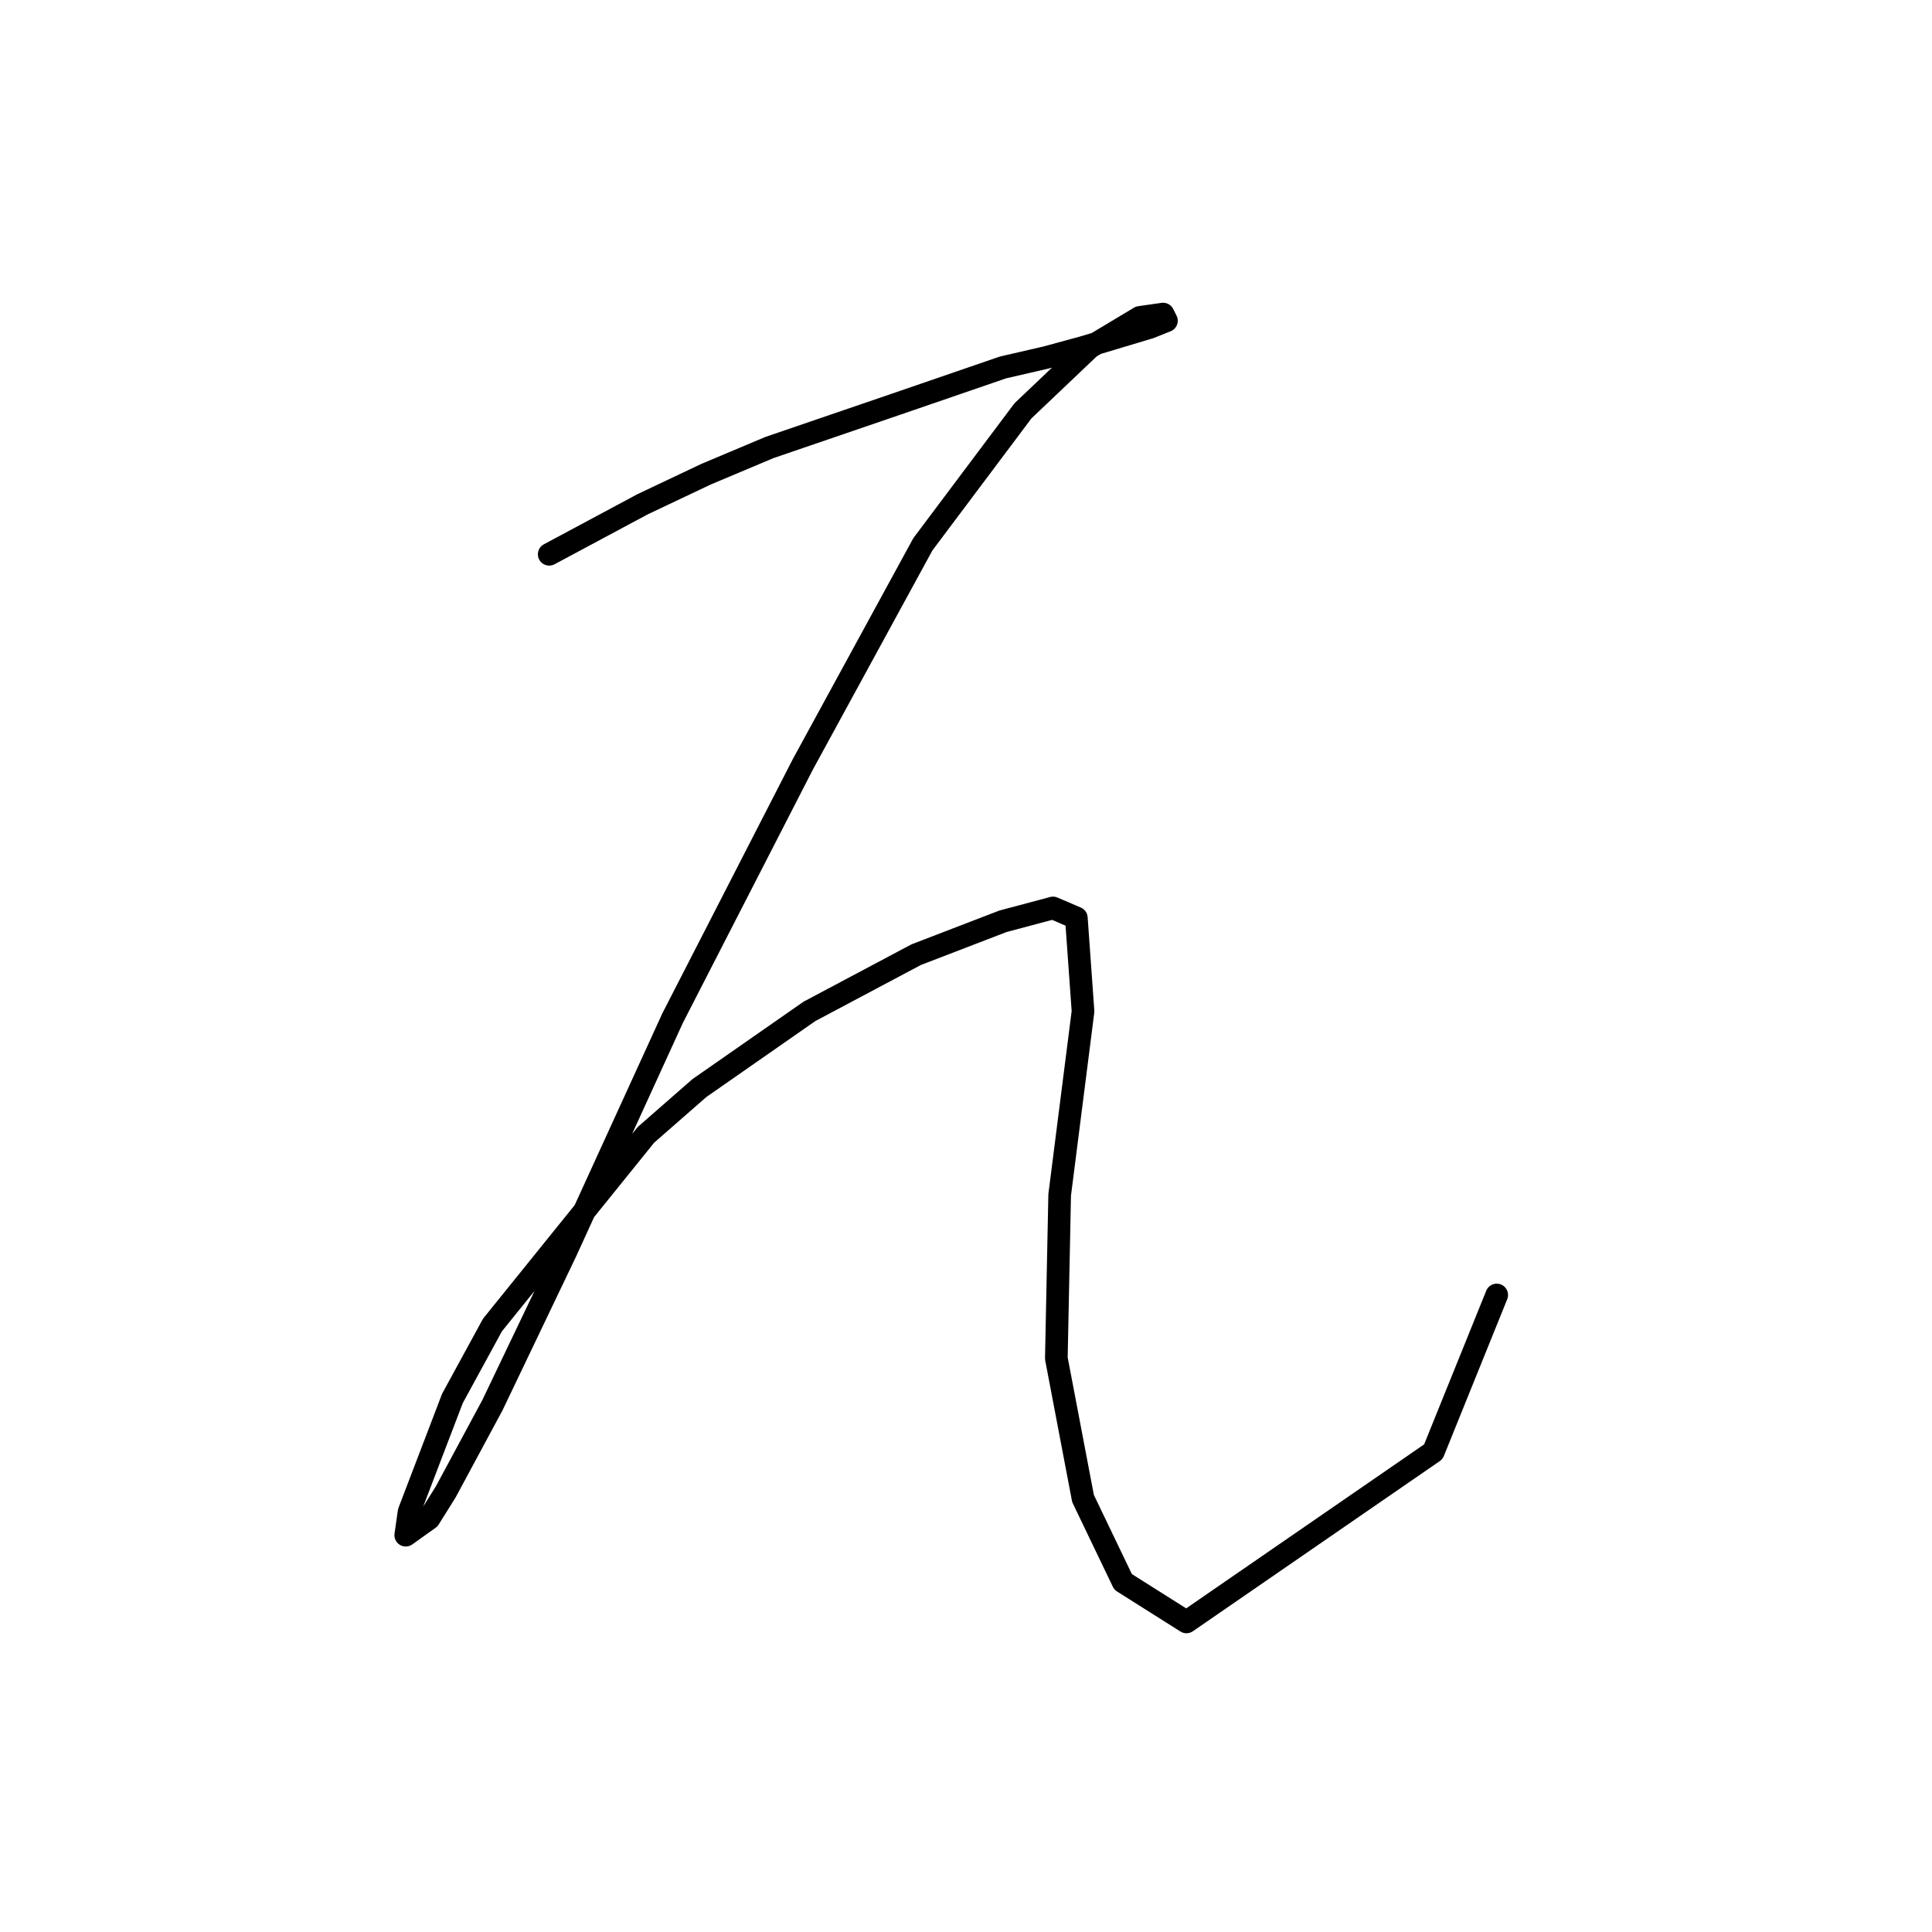 <?xml version="1.0" standalone="no"?>
    <svg width="256" height="256" xmlns="http://www.w3.org/2000/svg" version="1.1">
    <polyline stroke="black" stroke-width="3" stroke-linecap="round" fill="transparent" stroke-linejoin="round" points="72.773 73.446 85.151 66.815 93.551 62.836 101.95 59.3 118.75 53.553 132.896 48.69 138.644 47.363 143.506 46.037 152.348 43.385 154.559 42.5 154.117 41.616 151.022 42.058 144.391 46.037 135.549 54.437 122.286 72.12 106.371 101.298 89.13 134.896 74.983 165.842 65.257 186.178 59.068 197.673 56.858 201.209 53.763 203.42 54.205 200.325 59.952 185.294 65.257 175.568 85.593 150.369 92.667 144.18 107.255 134.012 121.402 126.497 132.896 122.076 139.528 120.308 142.622 121.634 143.506 134.012 140.412 158.327 139.97 179.989 143.506 198.557 148.811 209.609 157.211 214.914 189.926 192.368 198.325 171.59 198.325 171.59 " />
        </svg>
